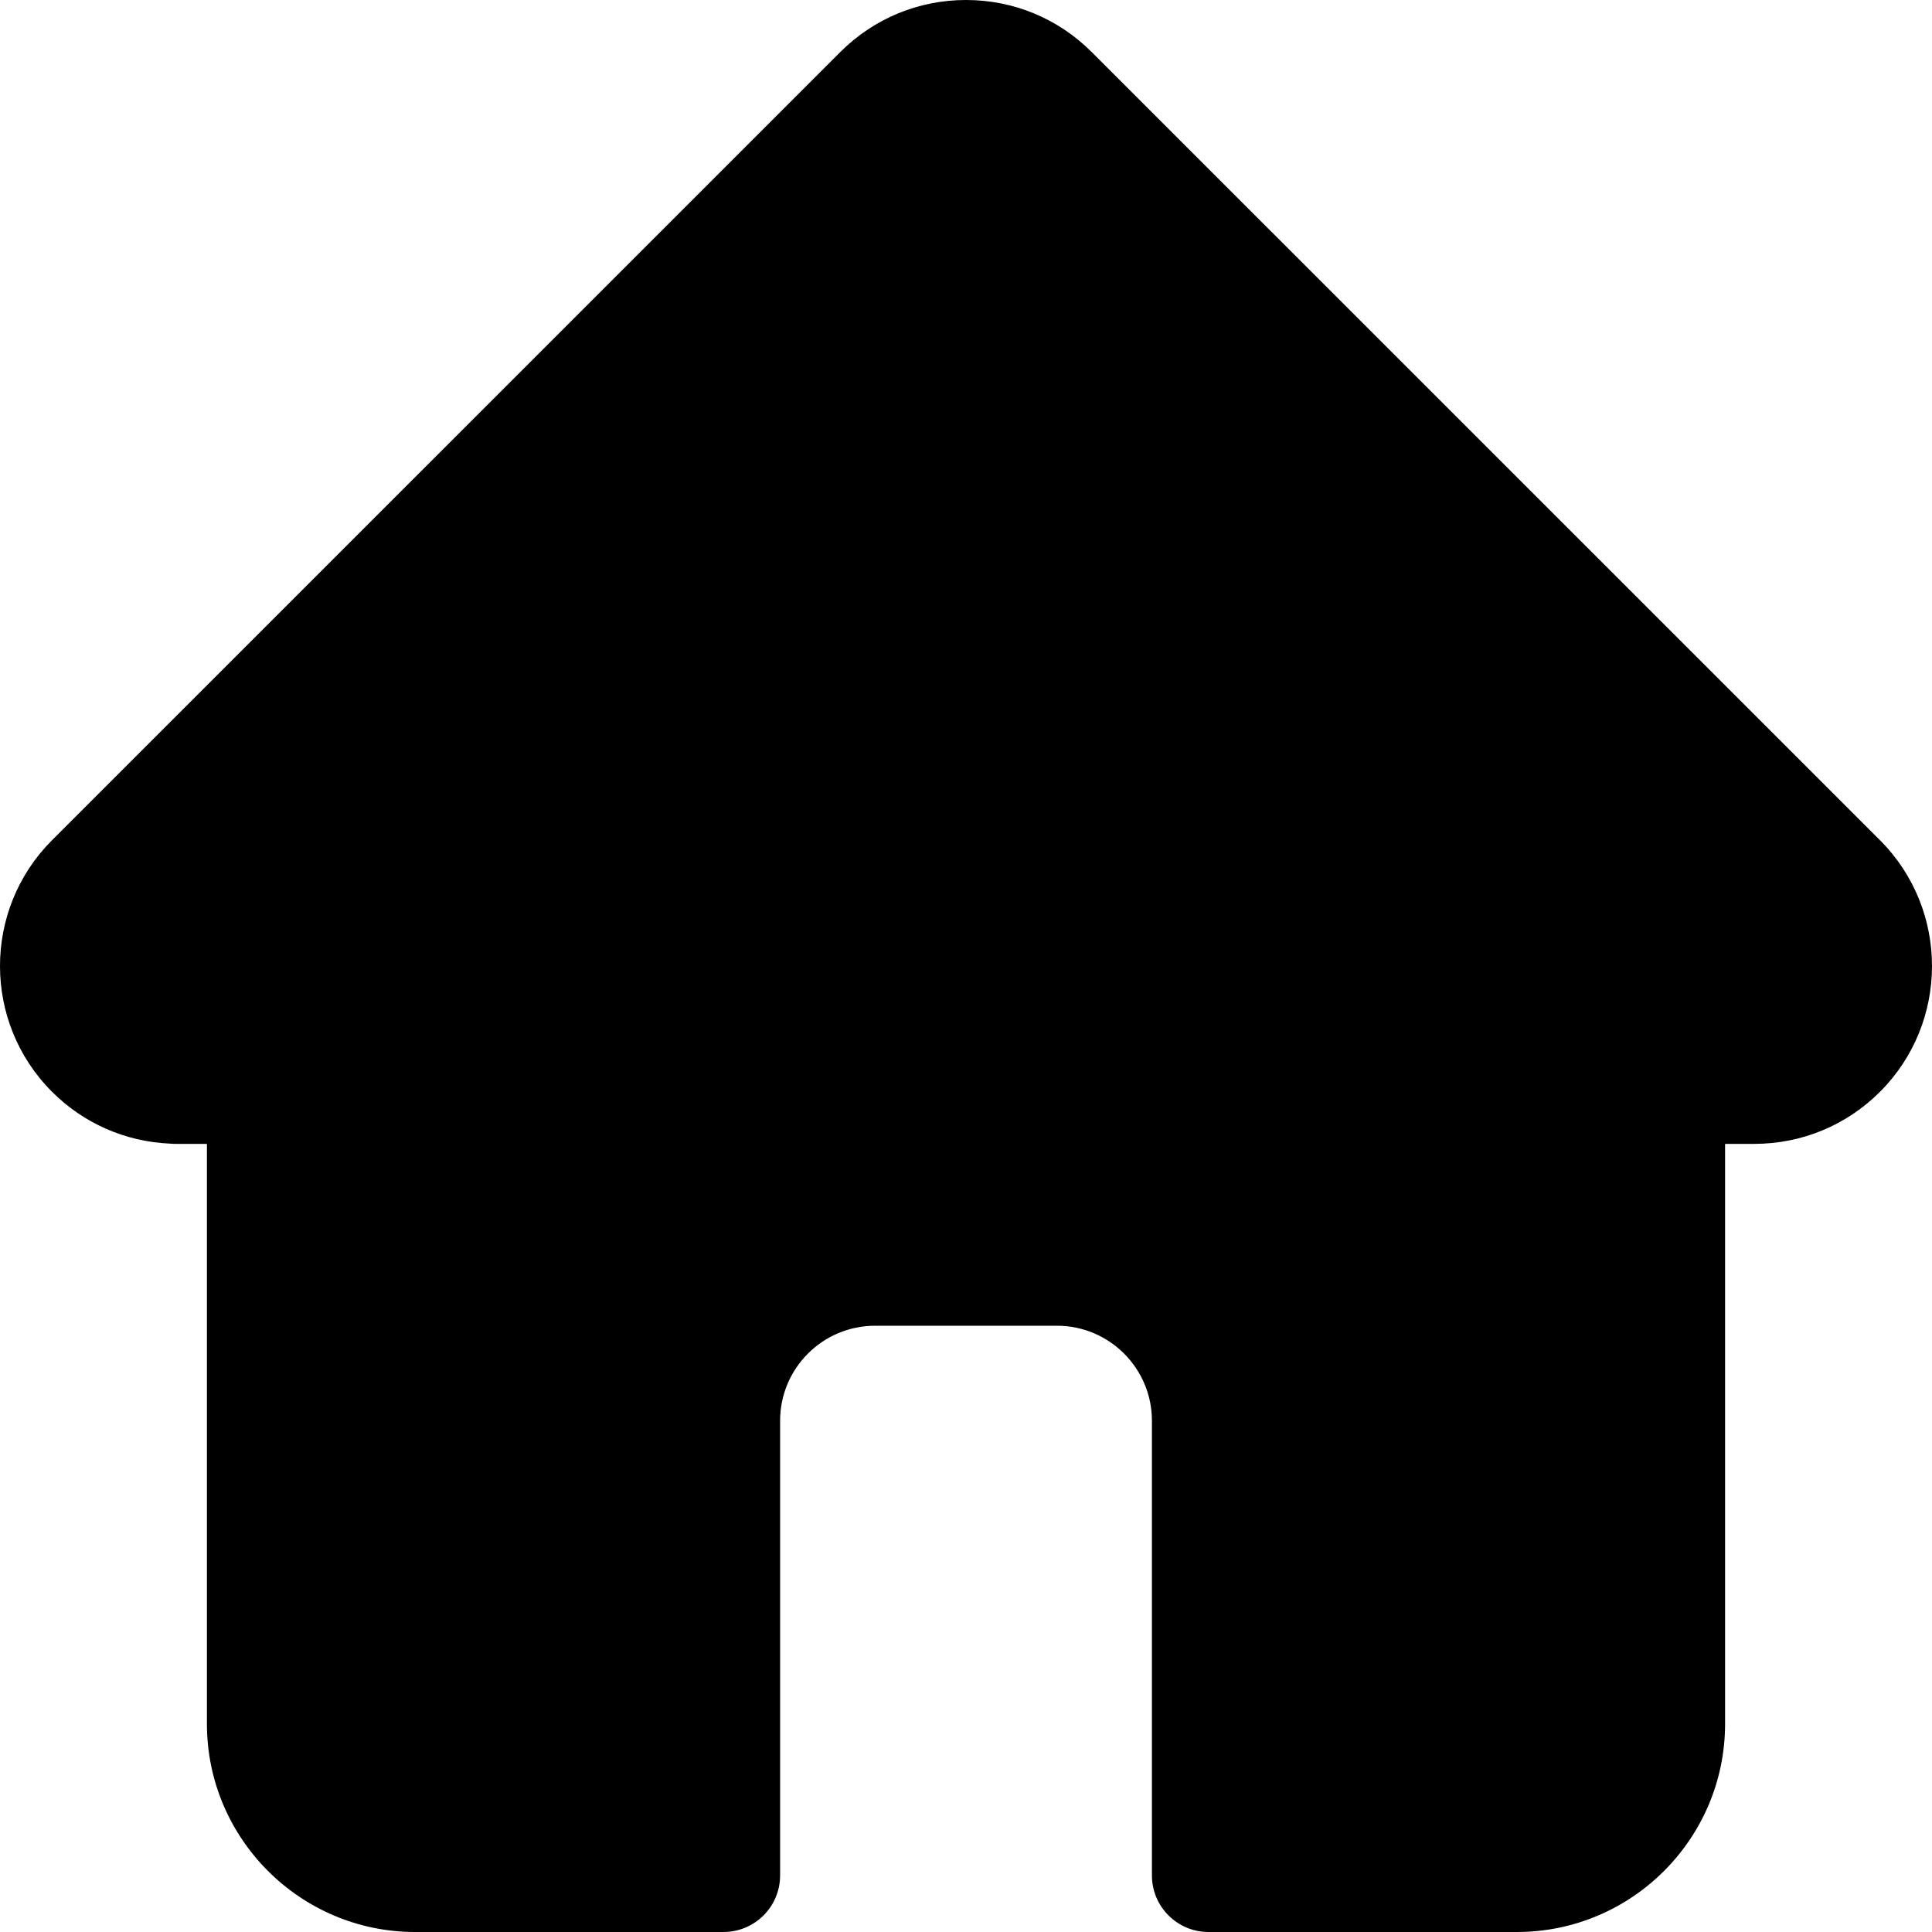 <svg width="60" height="60" viewBox="0 0 60 60" fill="none" xmlns="http://www.w3.org/2000/svg">
<path d="M58.388 26.097C58.387 26.096 58.386 26.094 58.384 26.093L33.906 1.619C32.863 0.575 31.476 0 30 0C28.525 0 27.138 0.574 26.094 1.618L1.629 26.08C1.621 26.088 1.612 26.097 1.604 26.105C-0.538 28.26 -0.535 31.756 1.615 33.905C2.597 34.888 3.894 35.456 5.28 35.516C5.337 35.522 5.394 35.524 5.451 35.524H6.426V53.536C6.426 57.1 9.327 60 12.892 60H22.468C23.439 60 24.227 59.213 24.227 58.242V44.121C24.227 42.495 25.549 41.172 27.176 41.172H32.825C34.451 41.172 35.774 42.495 35.774 44.121V58.242C35.774 59.213 36.561 60 37.532 60H47.109C50.674 60 53.574 57.1 53.574 53.536V35.524H54.479C55.954 35.524 57.341 34.95 58.386 33.906C60.537 31.753 60.538 28.251 58.388 26.097Z" fill="black"/>
</svg>
